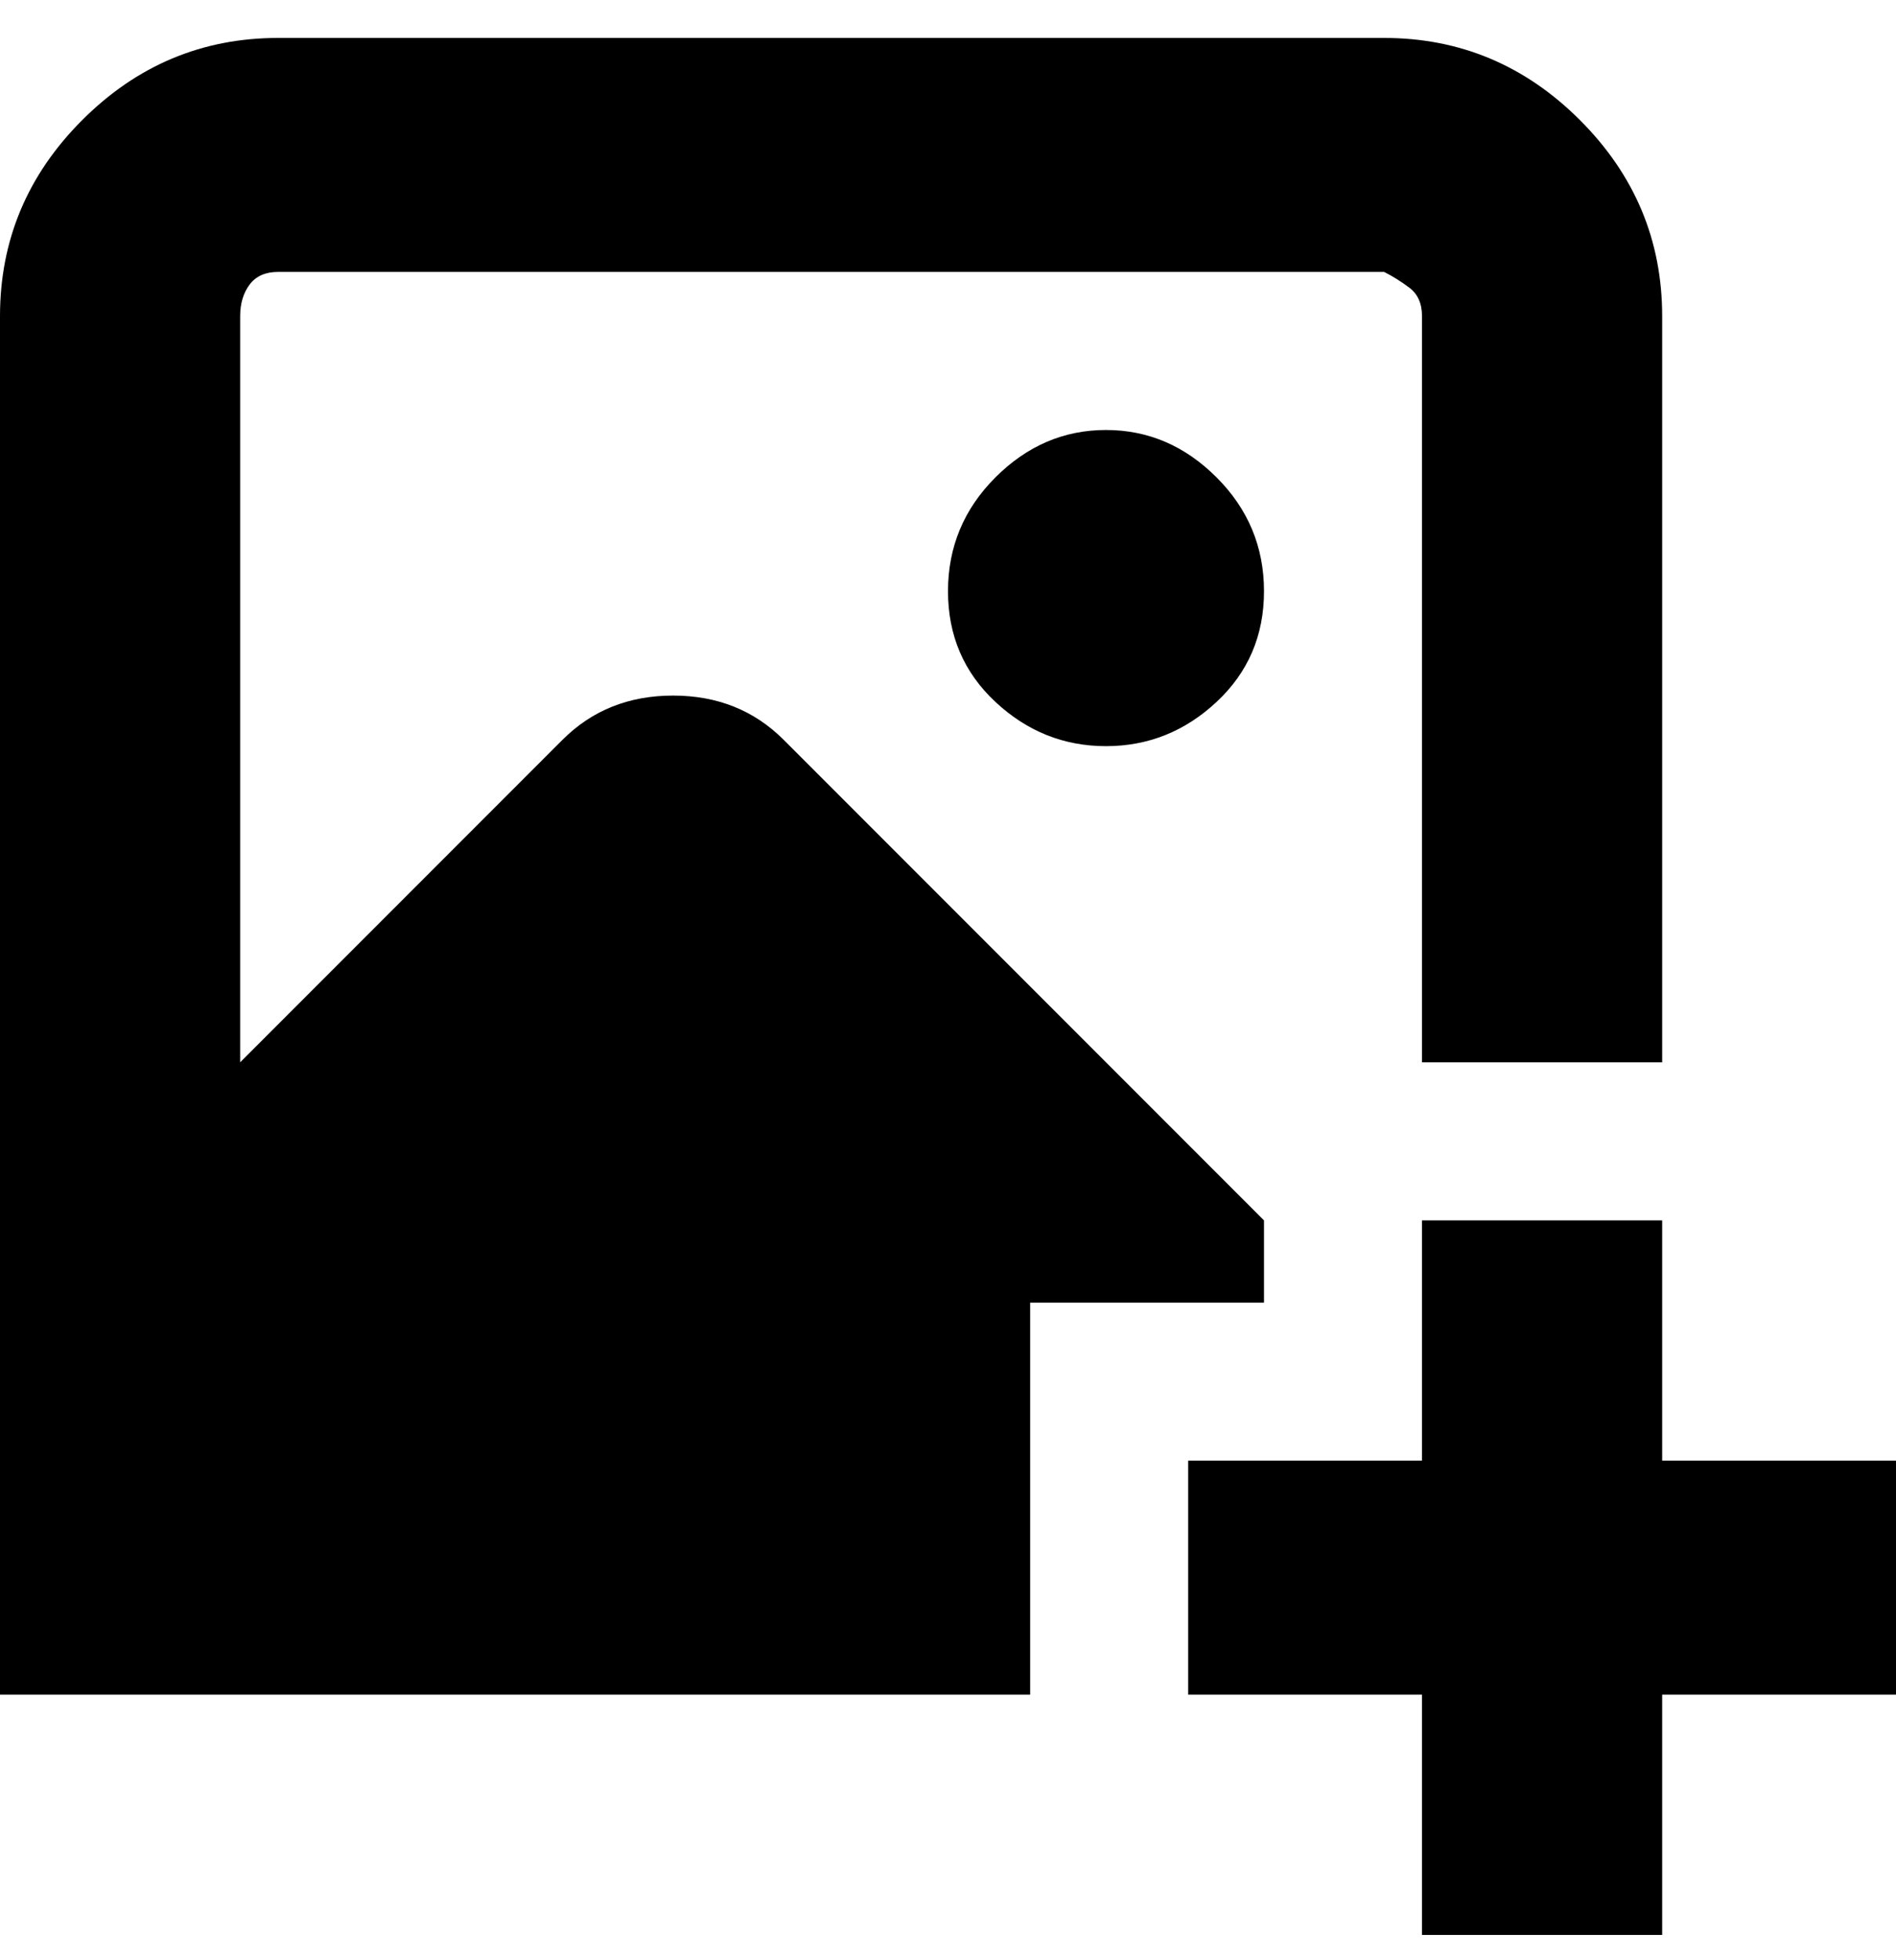 <svg viewBox="0 0 300 310" xmlns="http://www.w3.org/2000/svg"><path d="M175 68q10 0 17.5 7.5t7.5 18q0 10.5-7.5 17.5t-17.5 7q-10 0-17.5-7T150 93.5q0-10.5 7.5-18T175 68zm125 163h-37v-38h-38v38h-37v37h37v38h38v-38h37v-37zm-100-38l-76-76q-7-7-17.5-7T89 117l-51 51V50q0-3 1.5-5t4.5-2h175q2 1 4 2.5t2 4.5v118h38V50q0-18-13-31T219 6H44Q26 6 13 19T0 50v218h163v-62h37v-13z"/></svg>